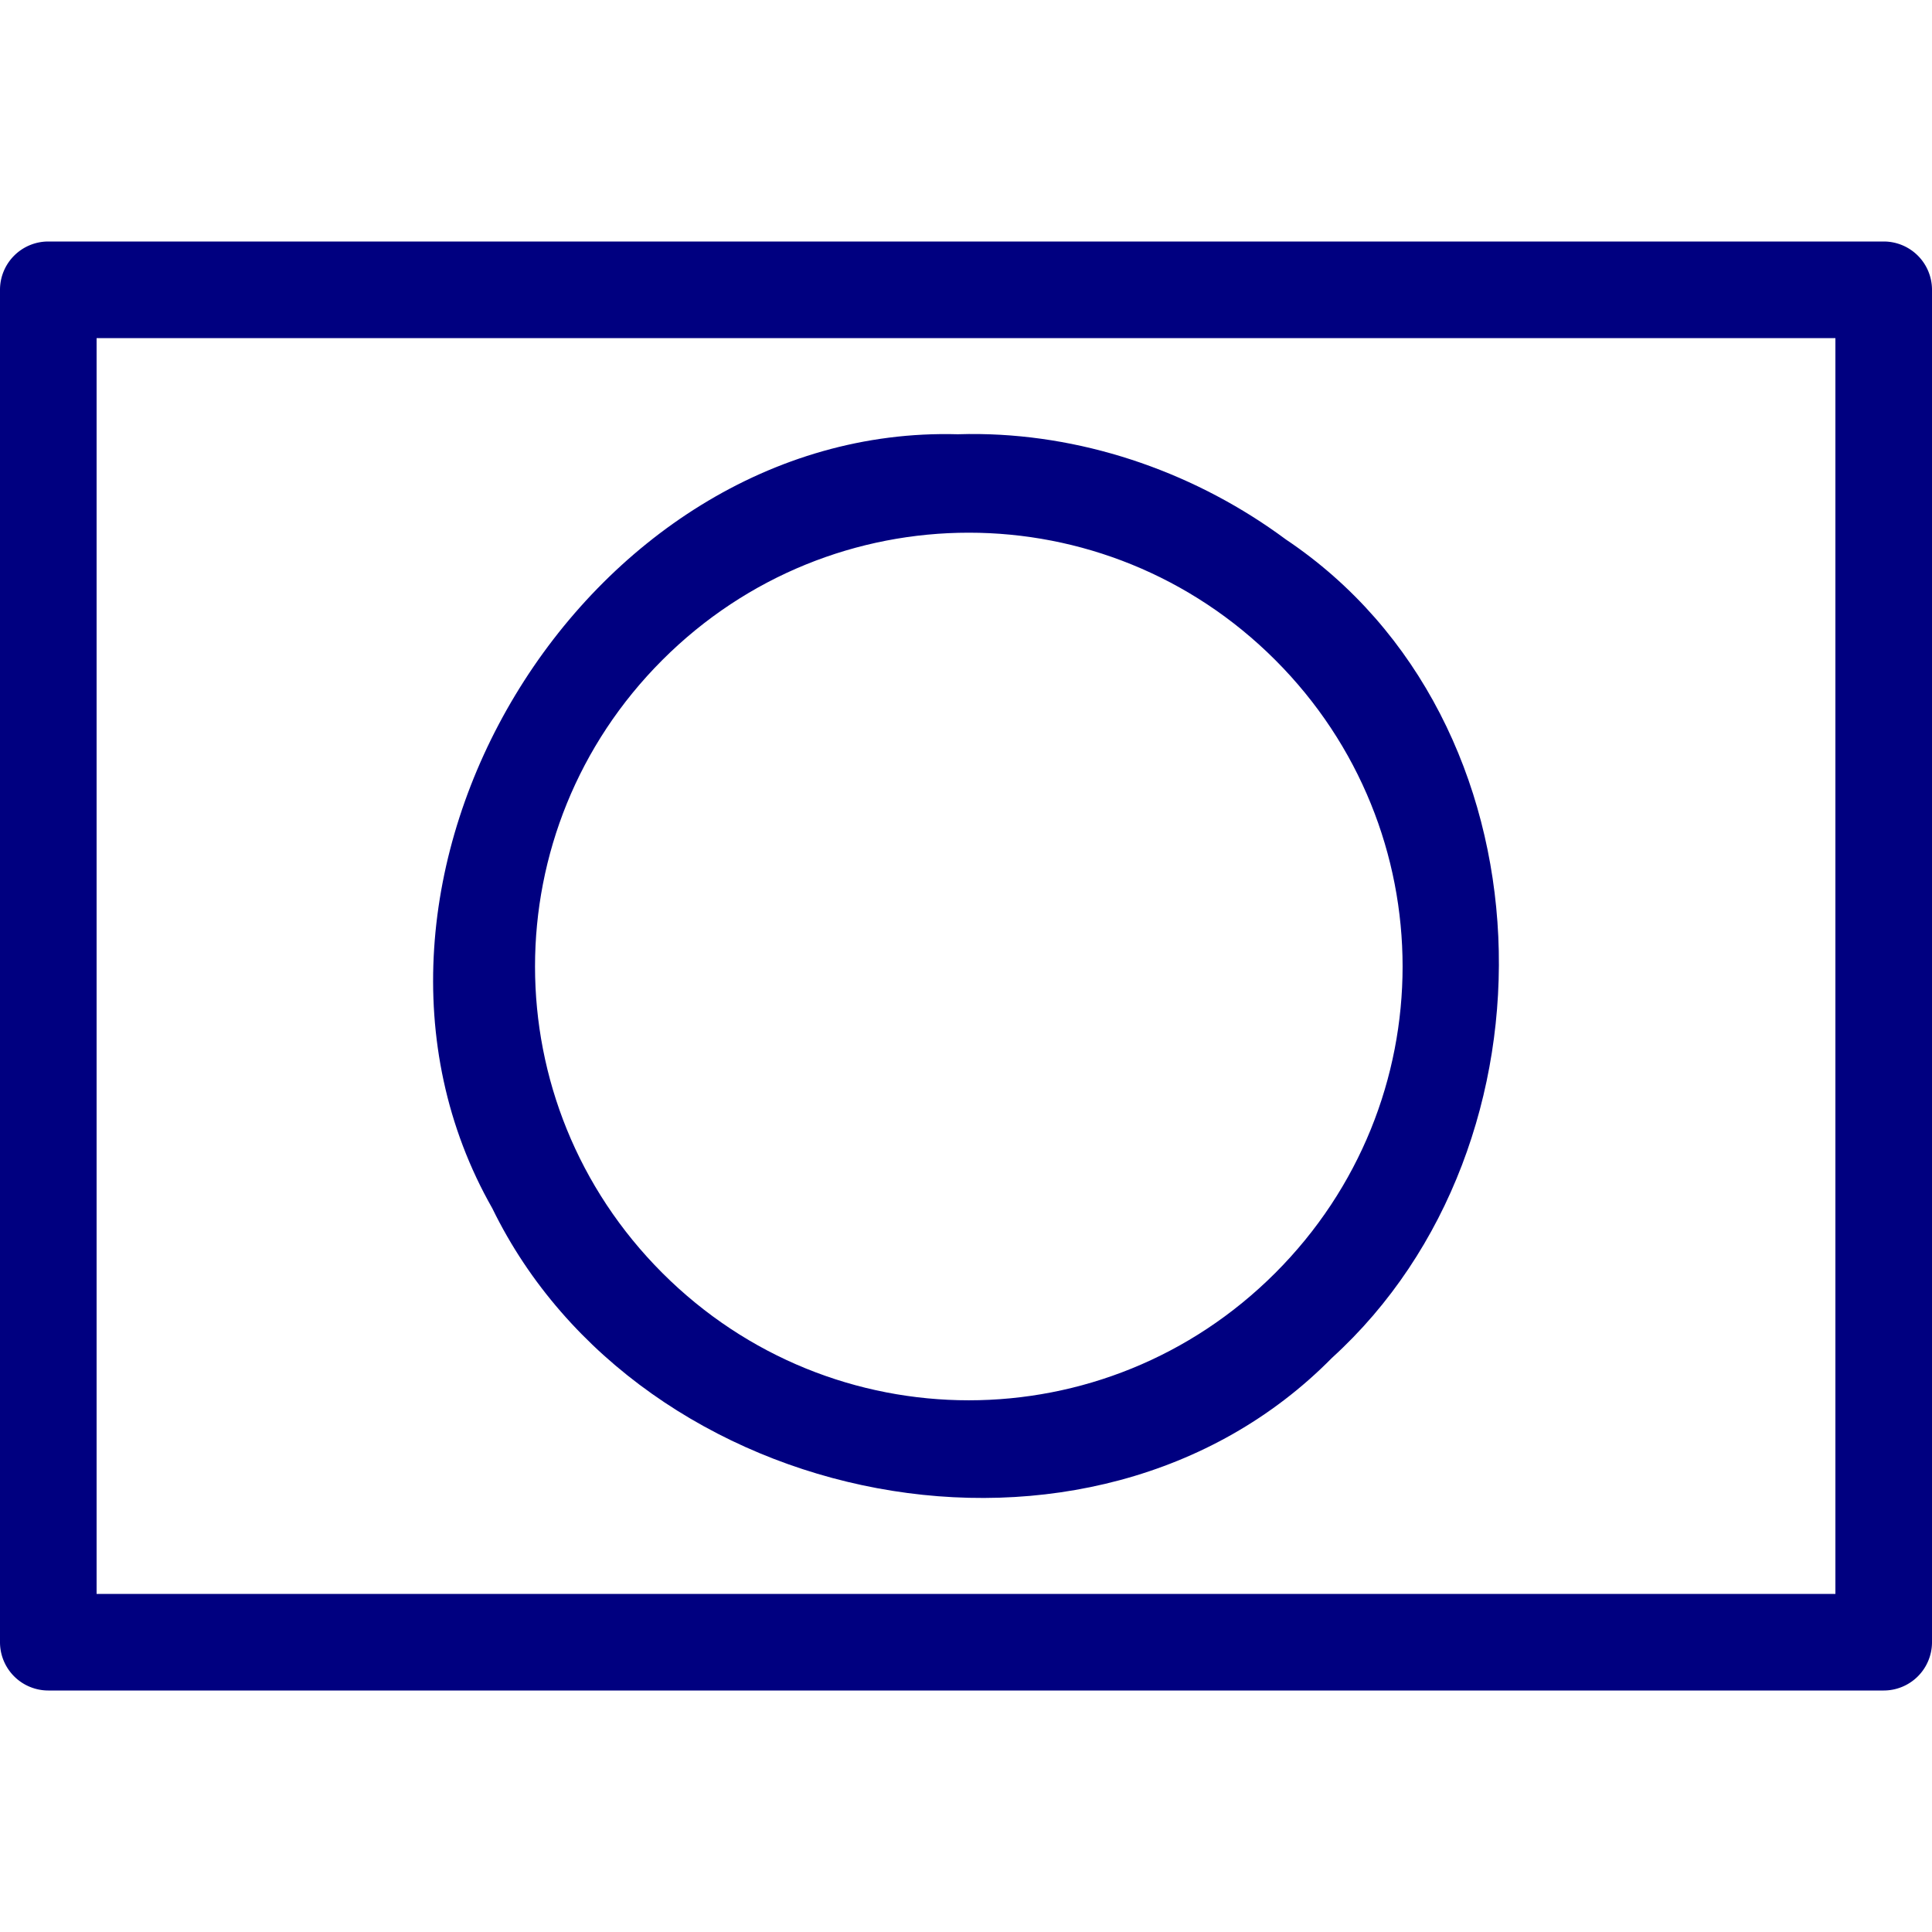 <?xml version="1.0" encoding="UTF-8" standalone="no"?>
<svg
   xmlns:dc="http://purl.org/dc/elements/1.1/"
   xmlns:cc="http://creativecommons.org/ns#"
   xmlns:rdf="http://www.w3.org/1999/02/22-rdf-syntax-ns#"
   xmlns:svg="http://www.w3.org/2000/svg"
   xmlns="http://www.w3.org/2000/svg"
   xmlns:sodipodi="http://sodipodi.sourceforge.net/DTD/sodipodi-0.dtd"
   xmlns:inkscape="http://www.inkscape.org/namespaces/inkscape"
   version="1.1"
   width="100"
   height="100"
   id="svg4460"
   sodipodi:docname="uEB57-screen-mag-o.svg"
   inkscape:version="0.92.4 (5da689c313, 2019-01-14)">
  <sodipodi:namedview
     pagecolor="#ffffff"
     bordercolor="#666666"
     borderopacity="1"
     objecttolerance="10"
     gridtolerance="10"
     guidetolerance="10"
     inkscape:pageopacity="0"
     inkscape:pageshadow="2"
     inkscape:window-width="1280"
     inkscape:window-height="971"
     id="namedview11"
     showgrid="false"
     inkscape:zoom="5.6568544"
     inkscape:cx="48.848546"
     inkscape:cy="50.461936"
     inkscape:window-x="-8"
     inkscape:window-y="-8"
     inkscape:window-maximized="1"
     inkscape:current-layer="svg4460"
     inkscape:document-rotation="0" />
  <defs
     id="defs4462" />
  <path
     style="color:#000000;font-style:normal;font-variant:normal;font-weight:normal;font-stretch:normal;font-size:medium;line-height:normal;font-family:sans-serif;font-variant-ligatures:normal;font-variant-position:normal;font-variant-caps:normal;font-variant-numeric:normal;font-variant-alternates:normal;font-feature-settings:normal;text-indent:0;text-align:start;text-decoration:none;text-decoration-line:none;text-decoration-style:solid;text-decoration-color:#000000;letter-spacing:normal;word-spacing:normal;text-transform:none;writing-mode:lr-tb;direction:ltr;text-orientation:mixed;dominant-baseline:auto;baseline-shift:baseline;text-anchor:start;white-space:normal;shape-padding:0;clip-rule:nonzero;display:inline;overflow:visible;visibility:visible;isolation:auto;mix-blend-mode:normal;color-interpolation:sRGB;color-interpolation-filters:linearRGB;solid-color:#000000;solid-opacity:1;vector-effect:none;fill:#000080;fill-opacity:1;fill-rule:nonzero;stroke:none;stroke-width:6.409;stroke-linecap:round;stroke-linejoin:round;stroke-miterlimit:4;stroke-dasharray:none;stroke-dashoffset:20;stroke-opacity:1;color-rendering:auto;image-rendering:auto;shape-rendering:auto;text-rendering:auto;enable-background:accumulate"
     d="M 50.711 22.467 C 50.332 22.461 49.953 22.465 49.574 22.477 C 30.229 21.941 15.87 45.663 25.484 62.547 C 33.114 78.205 56.485 82.929 68.945 70.281 C 81.108 59.218 80.527 37.286 66.559 27.924 C 62.002 24.545 56.393 22.547 50.711 22.467 z M 50.145 27.572 C 55.879 27.572 61.614 29.768 66.008 34.162 C 74.795 42.95 74.795 57.101 66.008 65.889 C 57.22 74.676 43.071 74.676 34.283 65.889 C 25.496 57.101 25.496 42.95 34.283 34.162 C 38.677 29.768 44.41 27.572 50.145 27.572 z "
     id="path828" />
  <path
     inkscape:connector-curvature="0"
     id="rect837-9"
     style="color:#000000;font-style:normal;font-variant:normal;font-weight:normal;font-stretch:normal;font-size:medium;line-height:normal;font-family:sans-serif;font-variant-ligatures:normal;font-variant-position:normal;font-variant-caps:normal;font-variant-numeric:normal;font-variant-alternates:normal;font-feature-settings:normal;text-indent:0;text-align:start;text-decoration:none;text-decoration-line:none;text-decoration-style:solid;text-decoration-color:#000000;letter-spacing:normal;word-spacing:normal;text-transform:none;writing-mode:lr-tb;direction:ltr;text-orientation:mixed;dominant-baseline:auto;baseline-shift:baseline;text-anchor:start;white-space:normal;shape-padding:0;clip-rule:nonzero;display:inline;overflow:visible;visibility:visible;opacity:1;isolation:auto;mix-blend-mode:normal;color-interpolation:sRGB;color-interpolation-filters:linearRGB;solid-color:#000000;solid-opacity:1;vector-effect:none;fill:#000080;fill-opacity:1;fill-rule:nonzero;stroke:none;stroke-width:5;stroke-linecap:round;stroke-linejoin:round;stroke-miterlimit:4;stroke-dasharray:none;stroke-dashoffset:20;stroke-opacity:1;color-rendering:auto;image-rendering:auto;shape-rendering:auto;text-rendering:auto;enable-background:accumulate"
     d="M 5,17.5 H 95 V 82.5 H 5 Z m -2.5,-5 a 2.5,2.5 0 0 0 -2.5,2.5 v 70 a 2.5,2.5 0 0 0 2.5,2.5 H 97.5 a 2.5,2.5 0 0 0 2.5,-2.5 V 15 a 2.5,2.5 0 0 0 -2.5,-2.5 z" />
</svg>
